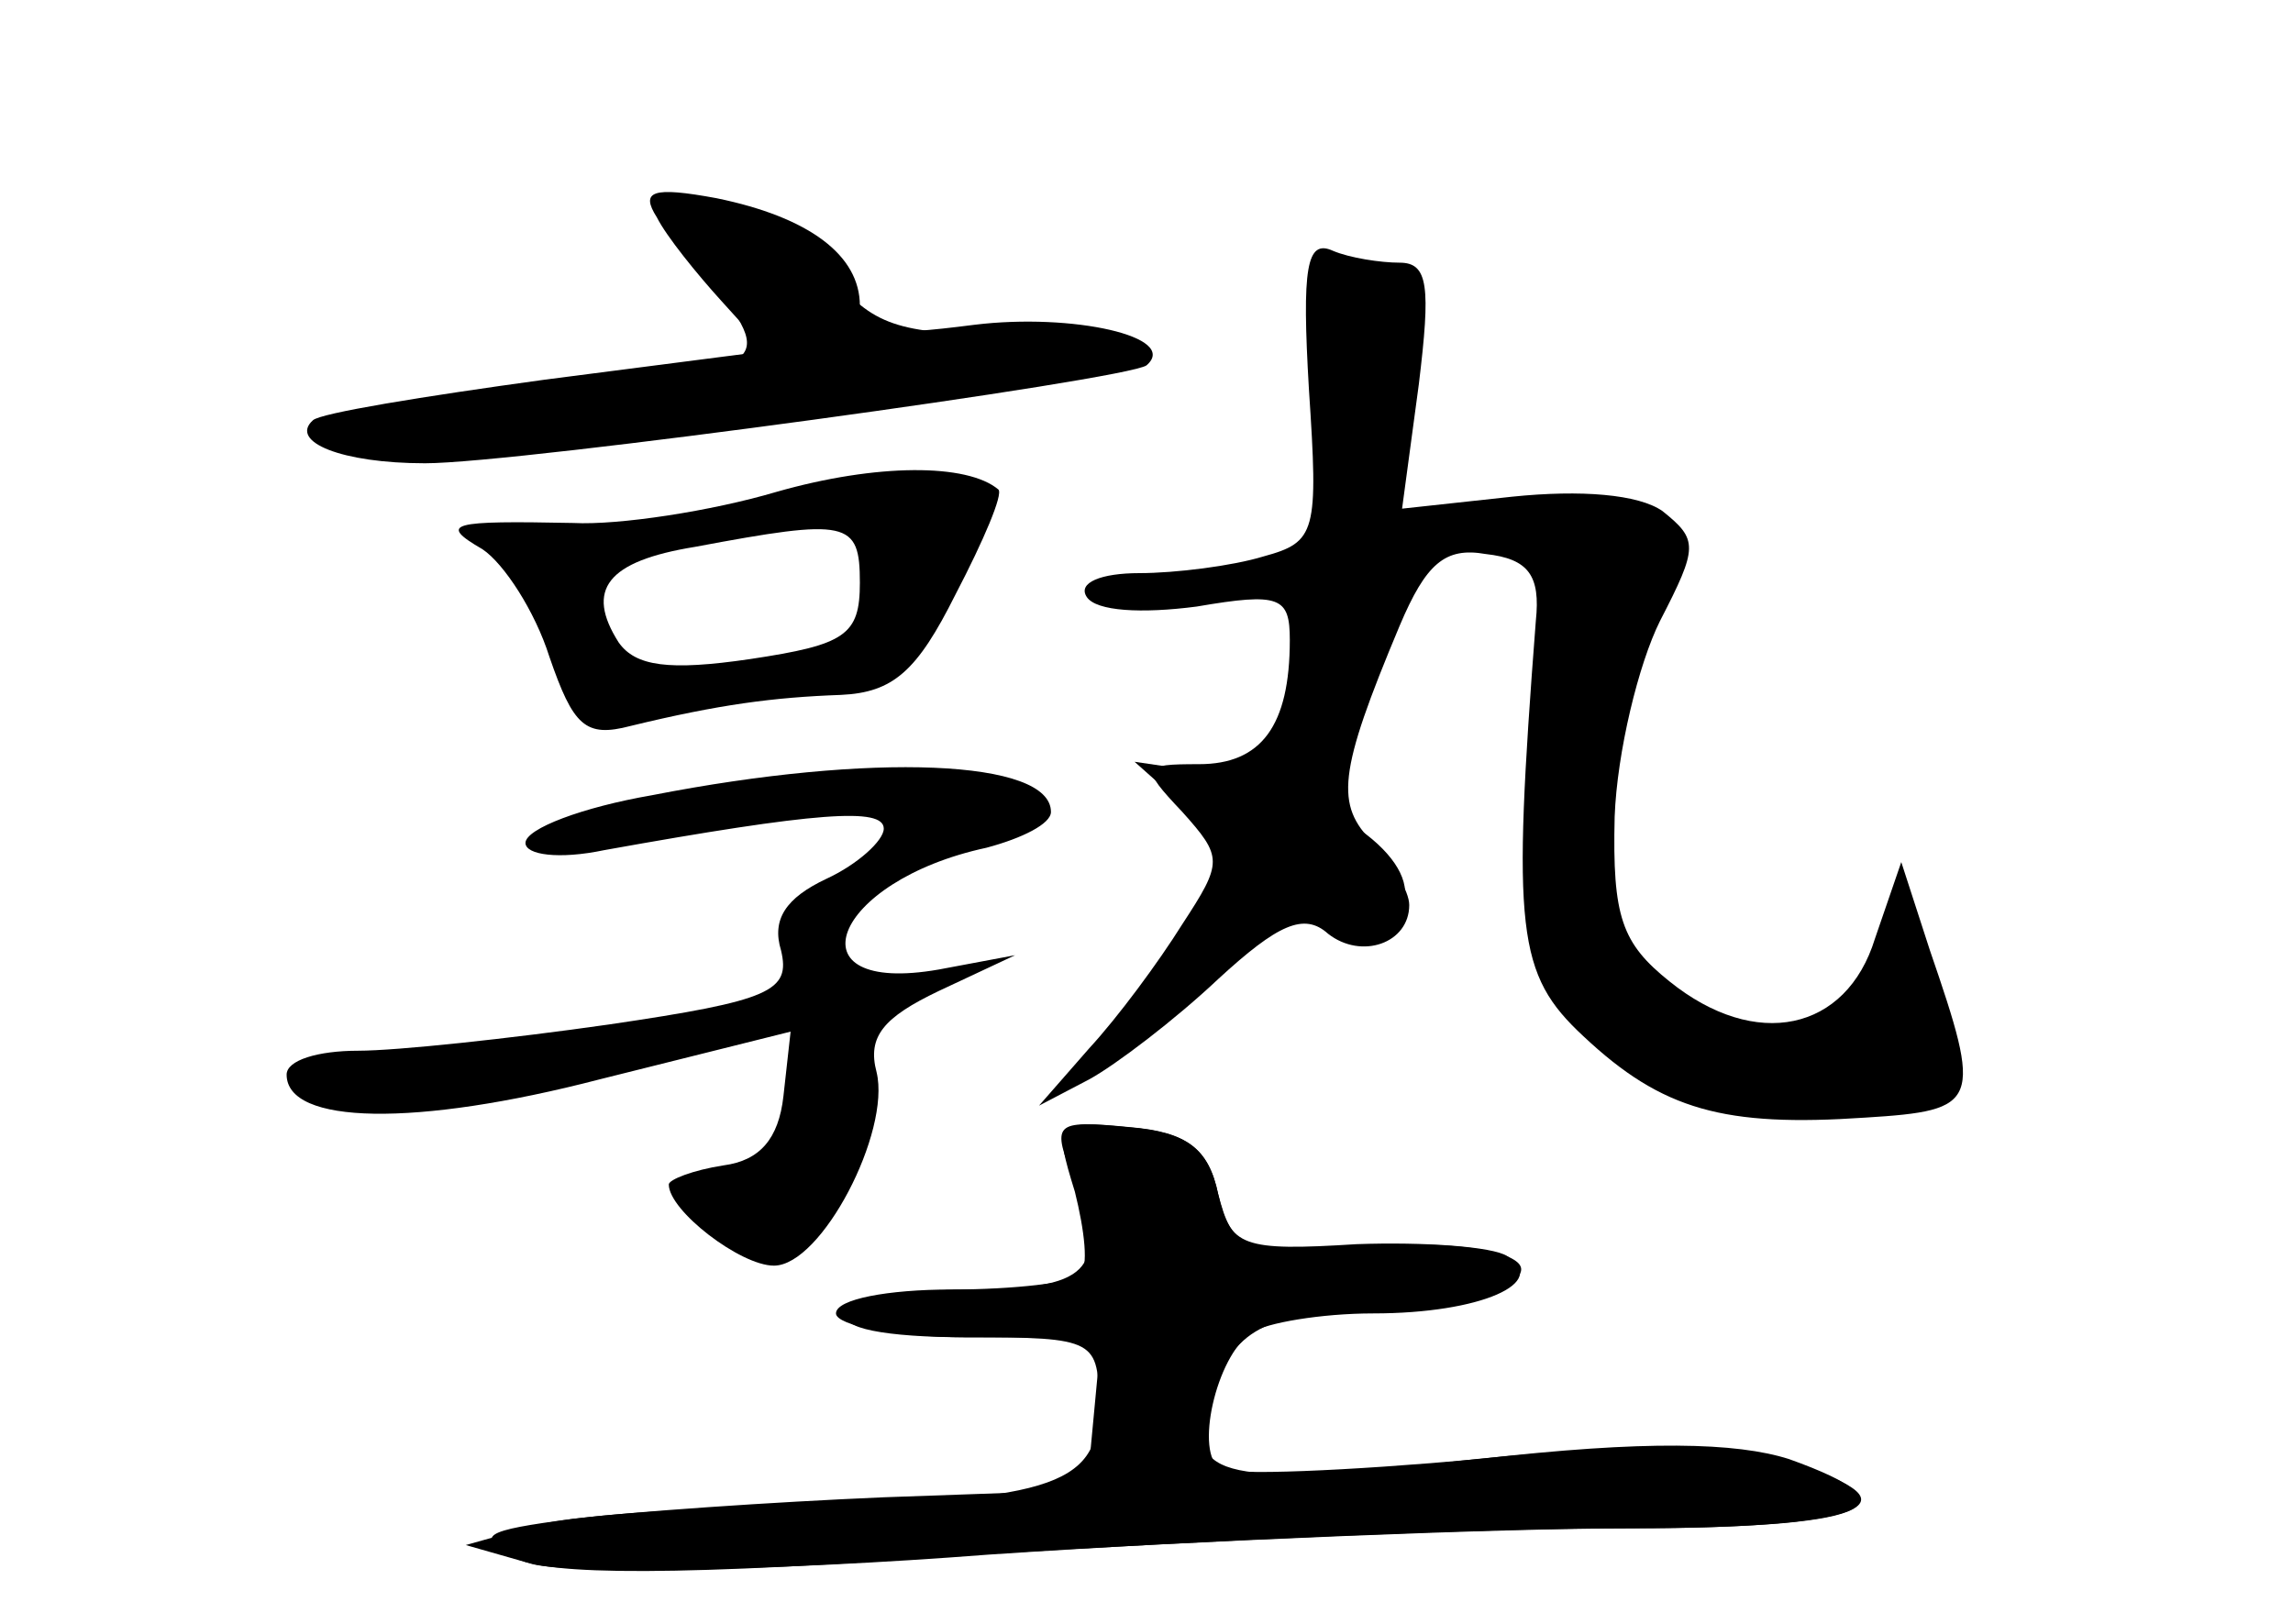 <?xml version="1.0" standalone="no"?>
<!DOCTYPE svg PUBLIC "-//W3C//DTD SVG 20010904//EN"
 "http://www.w3.org/TR/2001/REC-SVG-20010904/DTD/svg10.dtd">
<svg version="1.0" xmlns="http://www.w3.org/2000/svg"
 width="96pt" height="68pt" viewBox="0 0 96 68"
 preserveAspectRatio="xMidYMid meet">
<g transform="translate(0,68) scale(0.1,-0.1)" fill="#000000" stroke="none">
<g id="part-0" class="char-part">
  <path d="M275 589 c4 -8 17 -24 27 -35 l19 -21 -93 -12 c-51 -7 -94 -14 -97
-17 -10 -9 12 -18 47 -18 39 0 294 35 302 41 14 12 -31 22 -72 17 -39 -5 -48
-4 -48 8 0 21 -21 37 -60 45 -27 5 -32 3 -25 -8z"/>
  <path d="M548 517 c4 -60 3 -64 -19 -70 -13 -4 -37 -7 -52 -7 -16 0 -26 -4
-22 -10 4 -6 23 -7 46 -4 35 6 39 4 39 -14 0 -36 -12 -52 -38 -52 -24 0 -25
-1 -7 -20 17 -19 17 -21 0 -47 -10 -16 -27 -39 -39 -52 l-21 -24 21 11 c11 6
36 25 54 42 25 23 36 28 46 19 14 -11 34 -4 34 12 0 6 -7 17 -15 26 -16 16
-15 29 11 91 11 26 19 33 36 30 18 -2 23 -9 21 -28 -10 -130 -8 -148 20 -174
33 -31 59 -38 118 -34 48 3 49 6 27 70 l-12 37 -11 -32 c-12 -39 -50 -47 -86
-18 -20 16 -24 27 -23 69 1 27 10 64 19 82 16 31 16 34 1 46 -10 7 -34 9 -63
6 l-46 -5 7 52 c5 41 4 51 -8 51 -8 0 -21 2 -28 5 -11 5 -13 -7 -10 -58z"/>
  <path d="M325 474 c-27 -8 -66 -14 -85 -13 -51 1 -57 0 -38 -11 9 -6 22 -26
28 -45 10 -29 15 -34 34 -29 37 9 60 12 88 13 22 1 32 10 48 42 12 23 20 42
18 44 -13 11 -51 11 -93 -1z m35 -38 c0 -22 -6 -26 -46 -32 -34 -5 -48 -3 -55
7 -14 22 -5 34 32 40 64 12 69 11 69 -15z"/>
  <path d="M273 347 c-29 -5 -53 -14 -53 -20 0 -5 14 -7 33 -3 89 16 117 18 117
9 0 -5 -11 -15 -24 -21 -17 -8 -23 -17 -19 -30 4 -17 -4 -21 -72 -31 -42 -6
-89 -11 -105 -11 -17 0 -30 -4 -30 -10 0 -21 54 -22 131 -2 l80 20 -3 -27 c-2
-18 -10 -27 -25 -29 -13 -2 -23 -6 -23 -8 0 -11 30 -34 44 -34 20 0 49 56 43
81 -4 15 3 23 26 34 l32 15 -32 -6 c-63 -11 -45 37 20 51 15 4 27 10 27 15 0
22 -75 25 -167 7z"/>
  <path d="M450 185 c14 -37 6 -45 -45 -45 -24 0 -47 -4 -50 -10 -4 -6 15 -10
50 -10 l56 0 -3 -32 -3 -32 -85 -3 c-47 -2 -105 -6 -130 -9 -38 -5 -41 -7 -25
-16 13 -8 70 -8 194 1 97 6 220 11 274 11 100 0 125 11 61 29 -23 6 -66 6
-126 0 -105 -12 -122 -8 -112 23 9 30 22 38 64 39 19 0 44 4 54 8 32 12 1 23
-56 19 -48 -3 -52 -1 -58 22 -4 19 -13 26 -38 28 -31 3 -32 2 -22 -23z"/>
</g>
<g id="part-1" class="char-part">
  <path d="M299 561 c26 -35 24 -36 -86 -47 -76 -7 -101 -24 -35 -24 49 1 281
36 289 44 4 3 -17 6 -46 6 -45 0 -56 4 -73 25 -11 15 -30 25 -44 25 l-25 0 20
-29z"/>
</g>
<g id="part-2" class="char-part">
  <path d="M520 321 c46 -42 63 -46 68 -18 4 20 -33 45 -79 53 l-34 5 45 -40z"/>
</g>
<g id="part-3" class="char-part">
  <path d="M450 181 c4 -16 6 -32 2 -35 -3 -3 -27 -6 -54 -6 -26 0 -48 -4 -48
-10 0 -5 25 -10 55 -10 54 0 55 -1 55 -29 0 -34 -21 -40 -139 -42 -42 -1 -87
-4 -101 -9 l-25 -7 28 -8 c16 -4 101 -3 191 4 89 6 207 11 264 11 104 0 127 9
71 29 -22 7 -60 8 -130 0 -55 -5 -104 -7 -108 -4 -11 6 -2 47 13 57 6 4 29 8
51 8 45 0 74 13 56 24 -6 4 -35 6 -63 5 -48 -3 -53 -1 -58 21 -4 19 -13 26
-37 28 -31 3 -32 2 -23 -27z"/>
</g>
</g>
</svg>